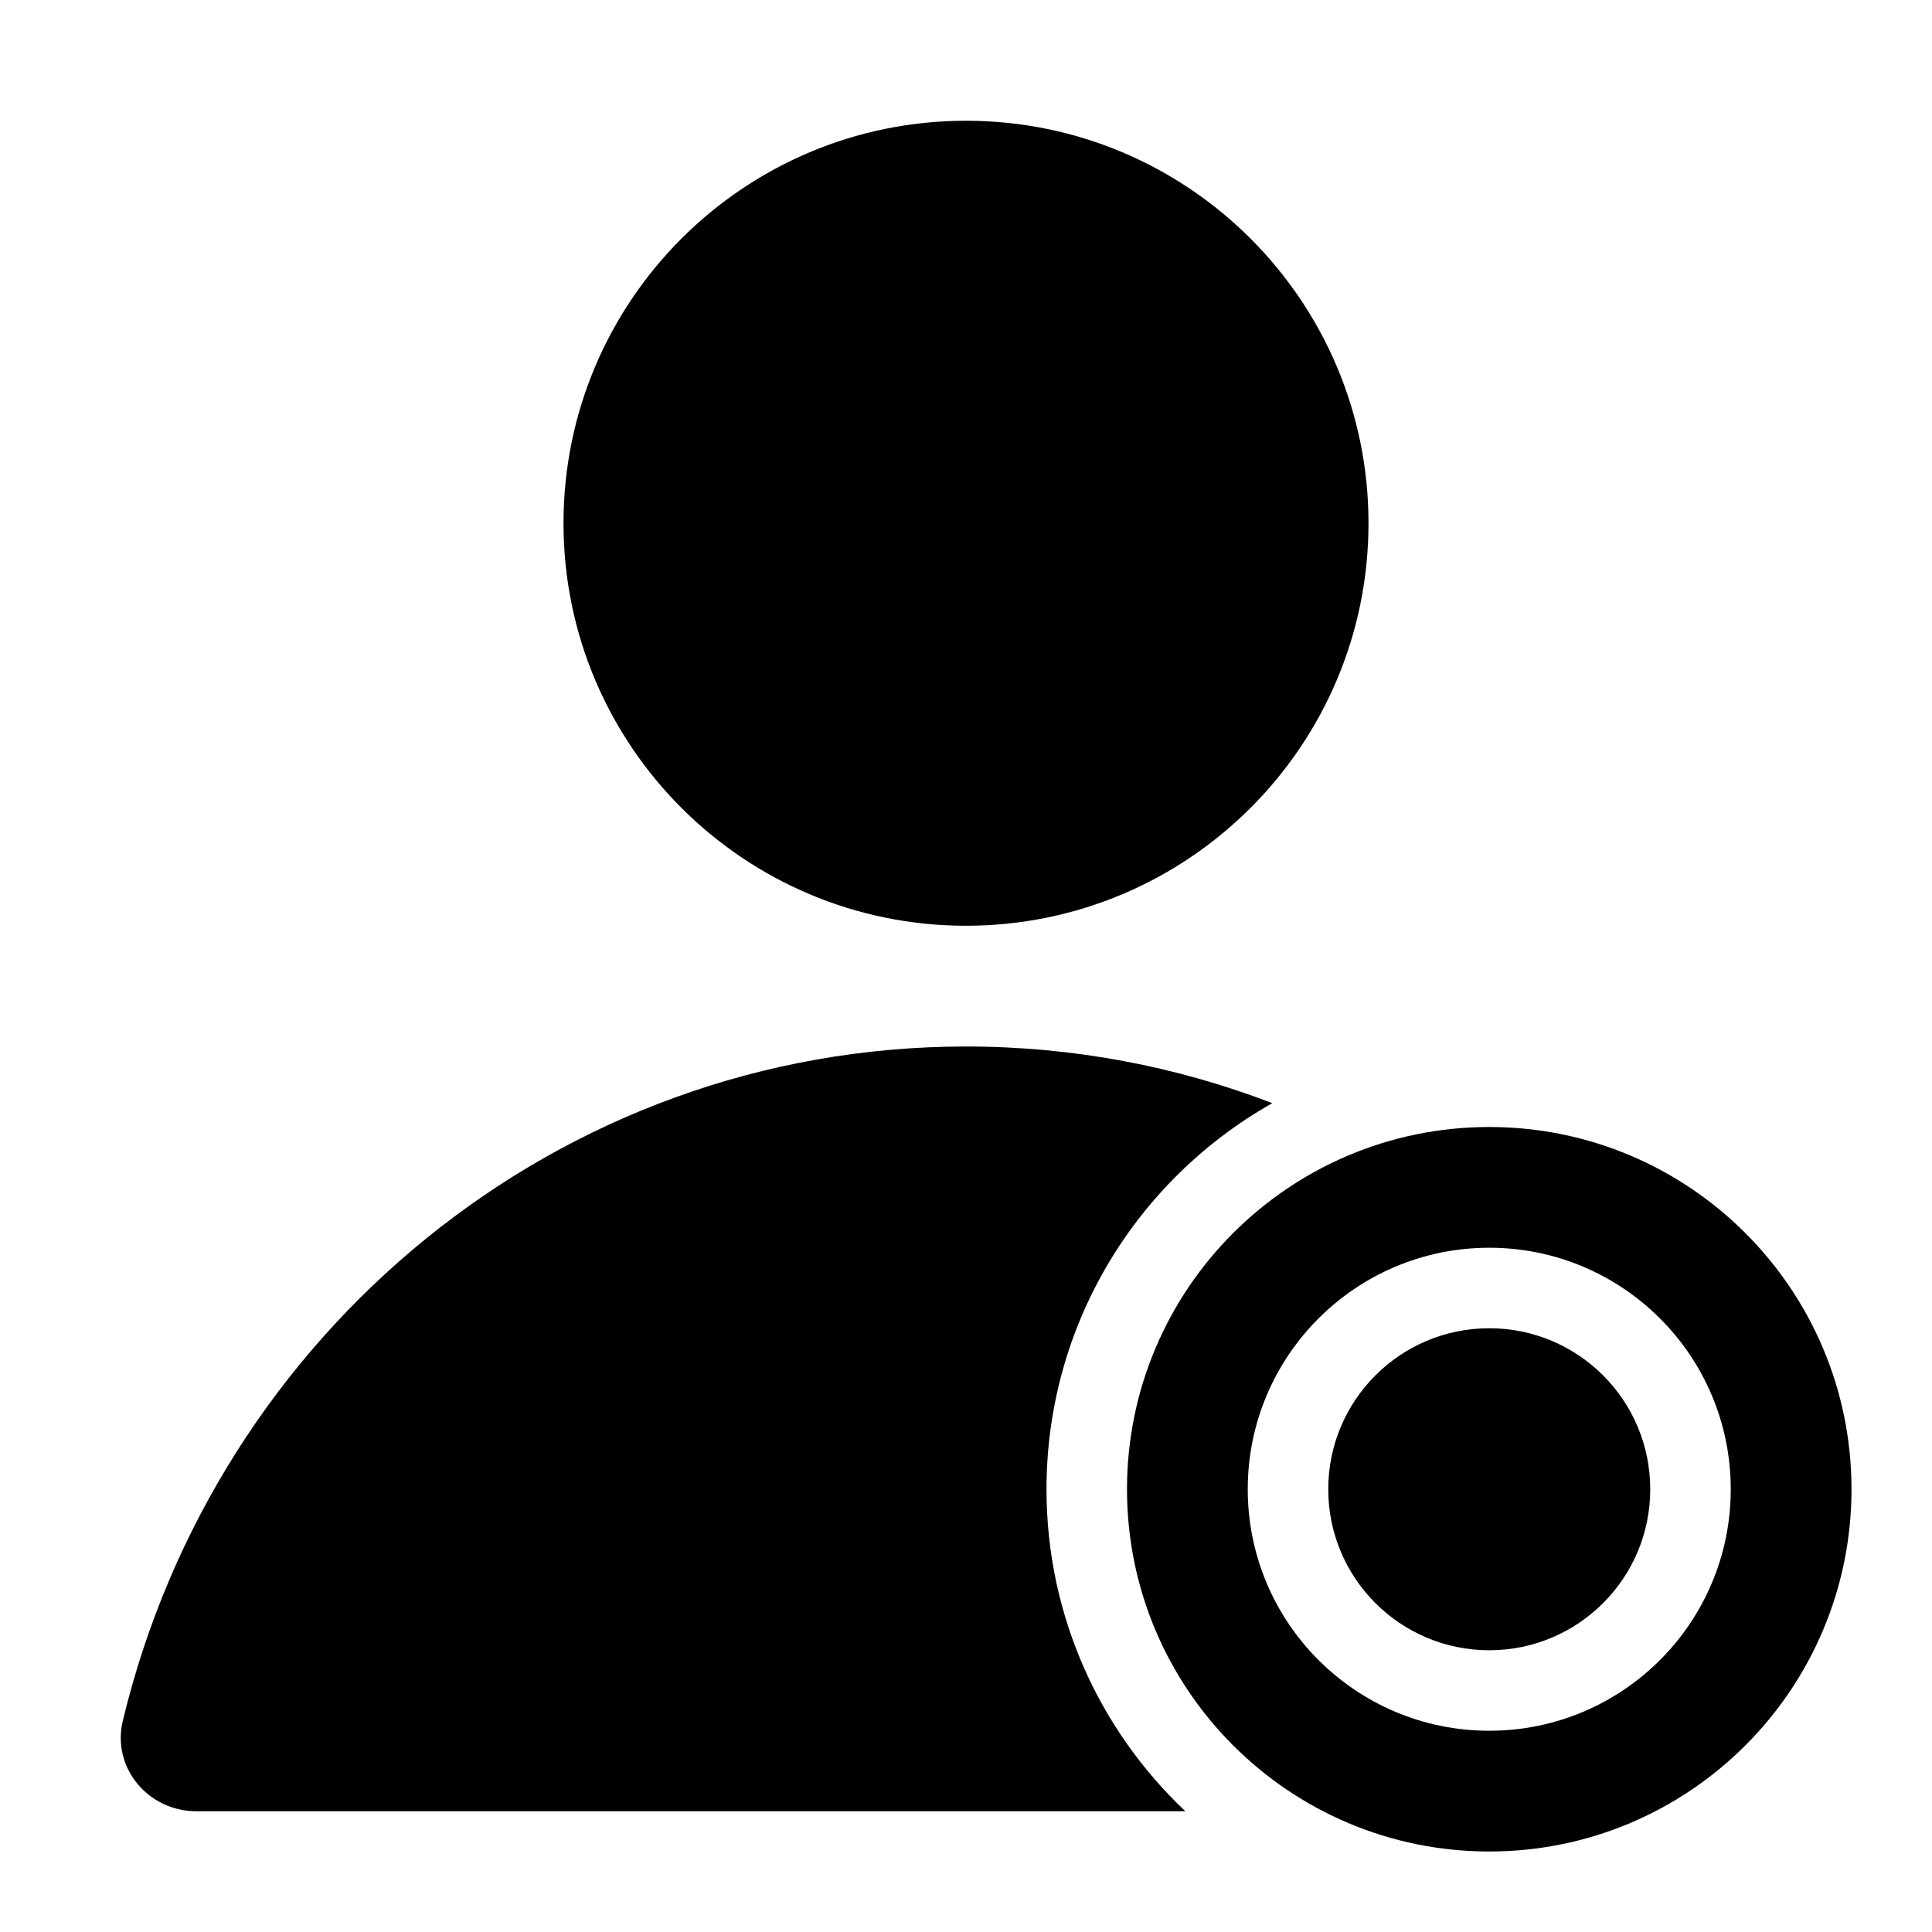 <svg xmlns="http://www.w3.org/2000/svg" viewBox="0 0 24 24"><path fill="currentColor" d="M17 6.5C17 9.261 14.761 11.5 12 11.5 9.239 11.5 7 9.261 7 6.5 7 3.739 9.239 1.5 12 1.5 14.761 1.5 17 3.739 17 6.5zM13 18.5C13 16.442 14.131 14.647 15.805 13.704 14.622 13.249 13.339 13 12 13 6.931 13 2.68 16.567 1.526 21.375 1.384 21.963 1.845 22.5 2.439 22.5H14.725C13.663 21.497 13 20.076 13 18.5zM18.5 20.5C19.605 20.5 20.5 19.605 20.5 18.5 20.5 17.395 19.605 16.5 18.5 16.5 17.395 16.5 16.5 17.395 16.5 18.5 16.5 19.605 17.395 20.5 18.5 20.5z"/><path fill="currentColor" fill-rule="evenodd" d="M23 18.5C23 20.985 20.985 23 18.5 23C16.015 23 14 20.985 14 18.5C14 16.015 16.015 14 18.5 14C20.985 14 23 16.015 23 18.5ZM21.5 18.5C21.5 20.157 20.157 21.5 18.5 21.5C16.843 21.5 15.5 20.157 15.5 18.5C15.5 16.843 16.843 15.5 18.5 15.5C20.157 15.5 21.5 16.843 21.5 18.5Z" clip-rule="evenodd"/></svg>